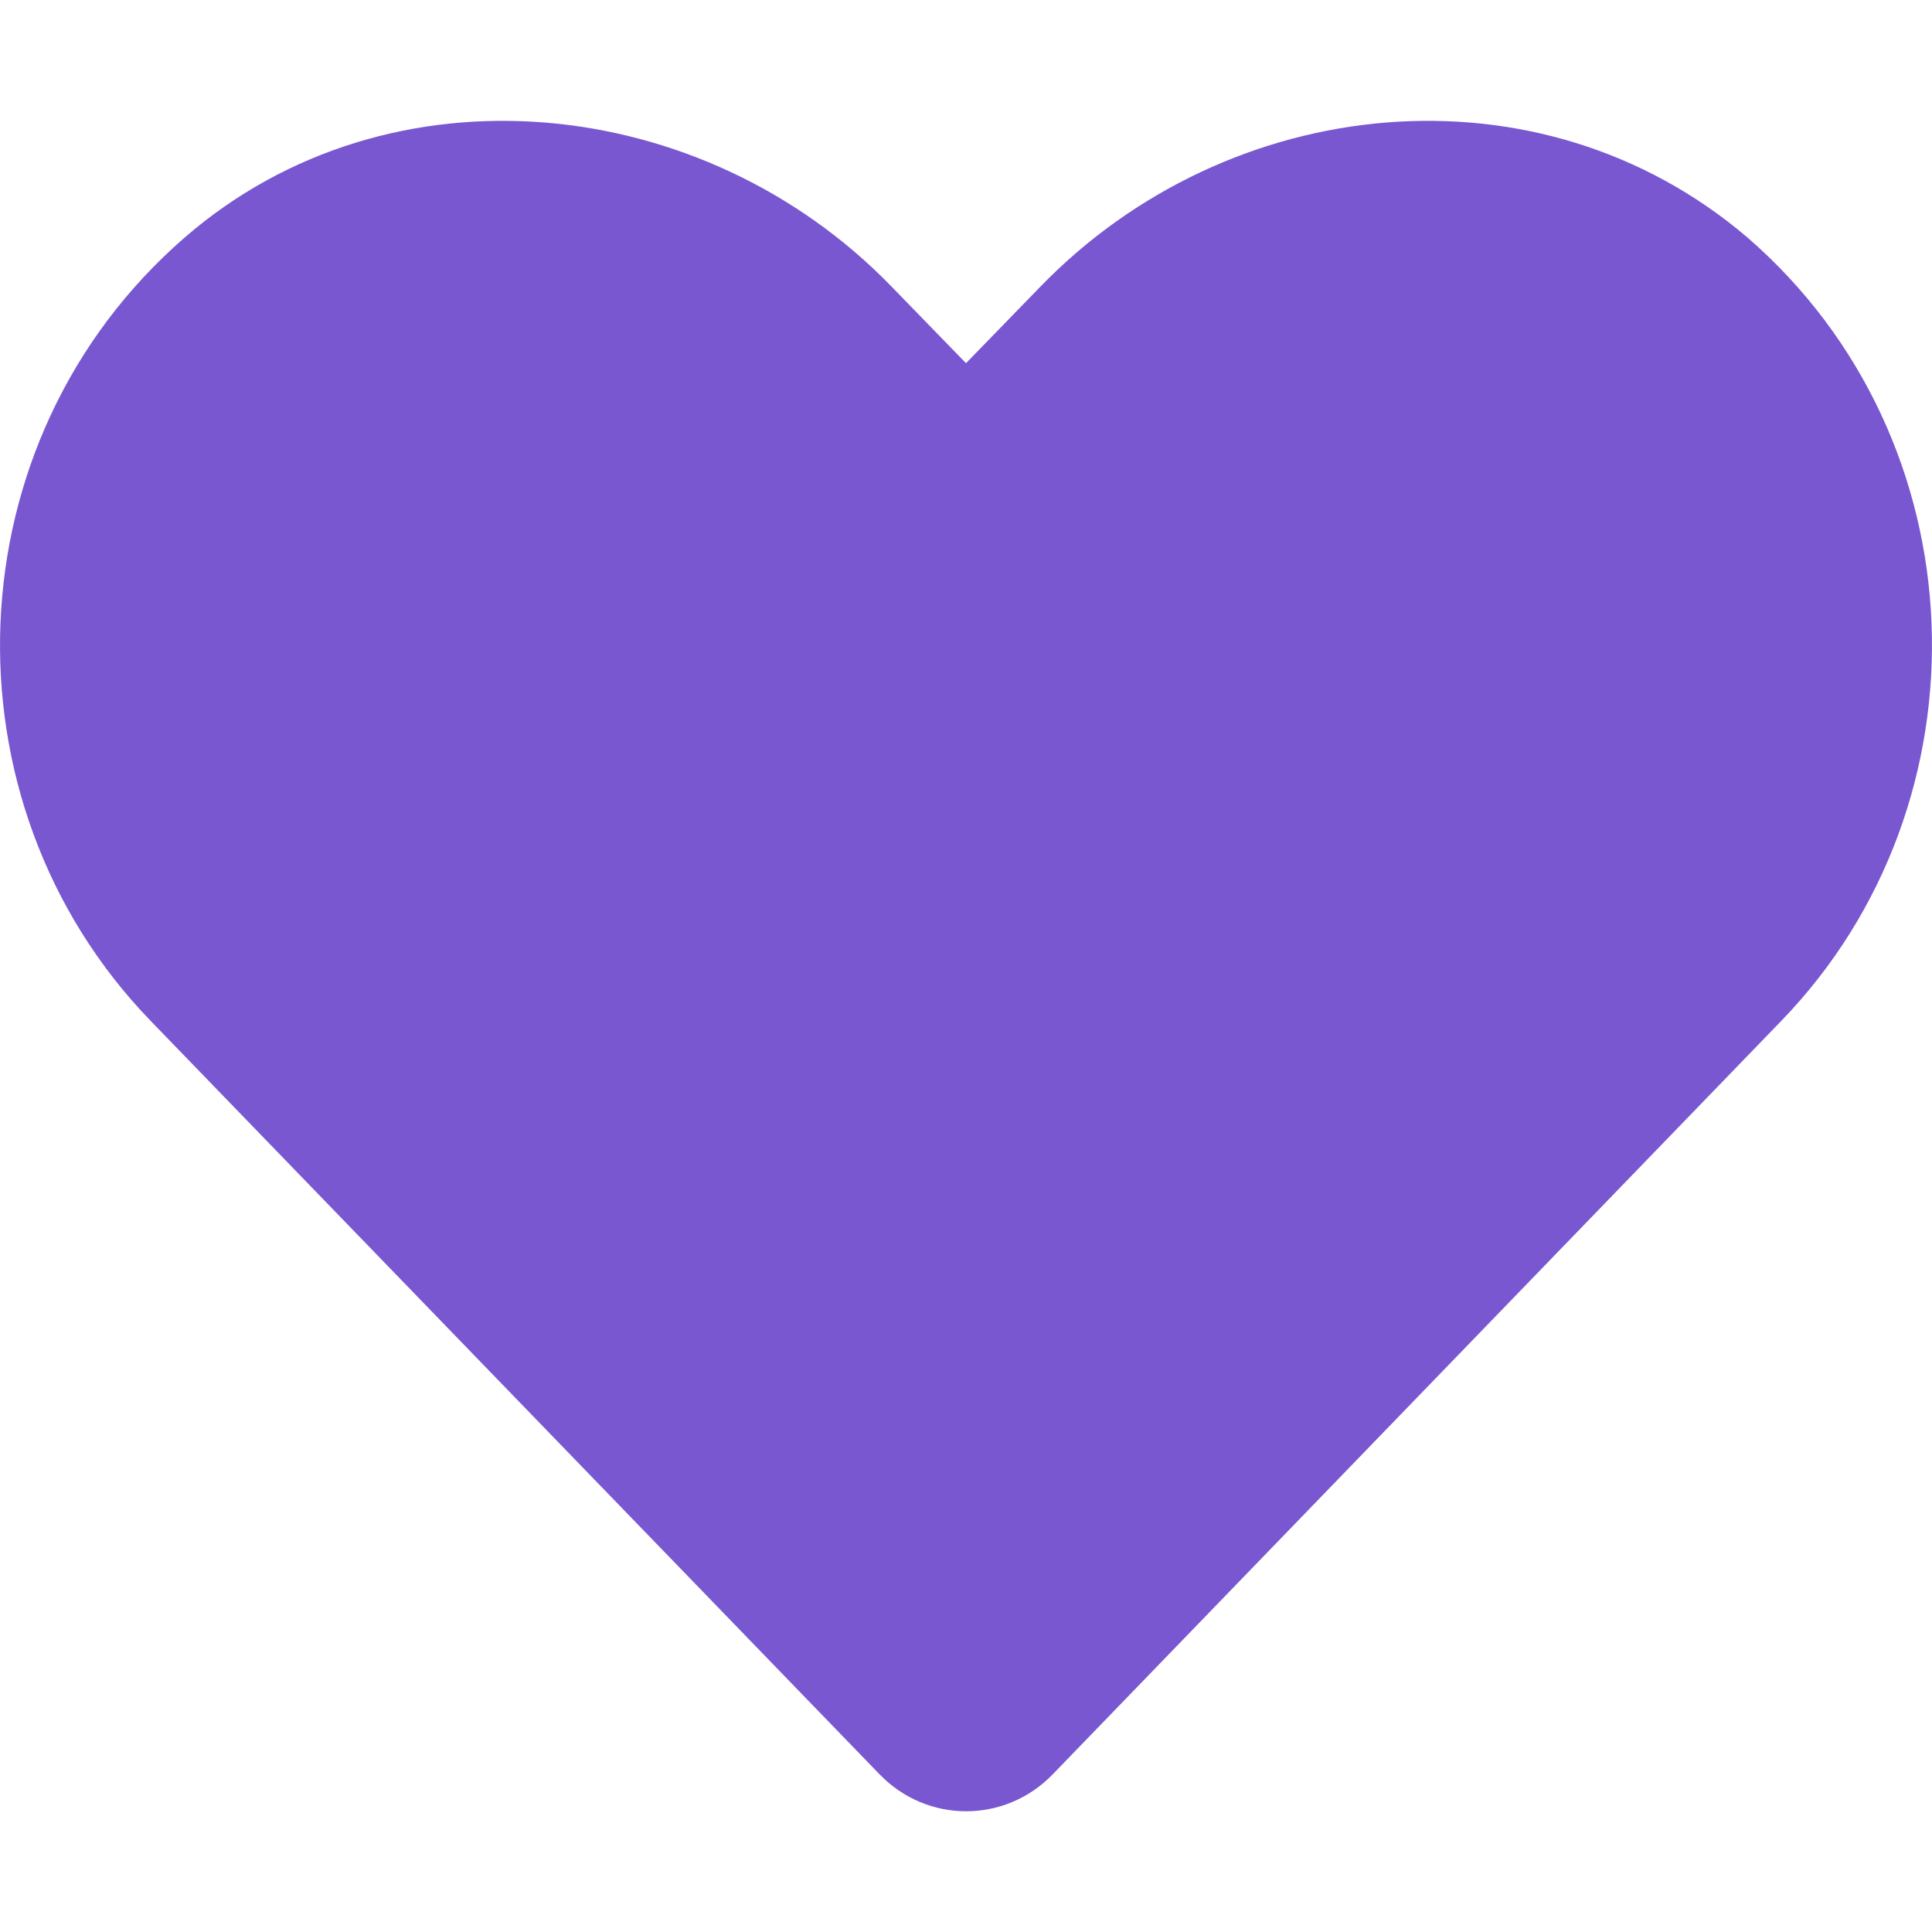 <svg xmlns="http://www.w3.org/2000/svg" viewBox="0 0 512 512">
    <path fill="#7857d1" d="M472.1 270.5 279 470.2c-12.64 13.07-33.27 13.08-45.91.01l-193.2-199.7C-16.21 212.5-13.1 116.7 49.04 62.86 103.3 15.88 186.4 24.42 236.3 75.98L256 96.25l19.7-20.27c49.95-51.56 132.1-60.1 187.3-13.12 62.1 53.74 65.2 149.64 9.1 207.64z"/>
</svg>